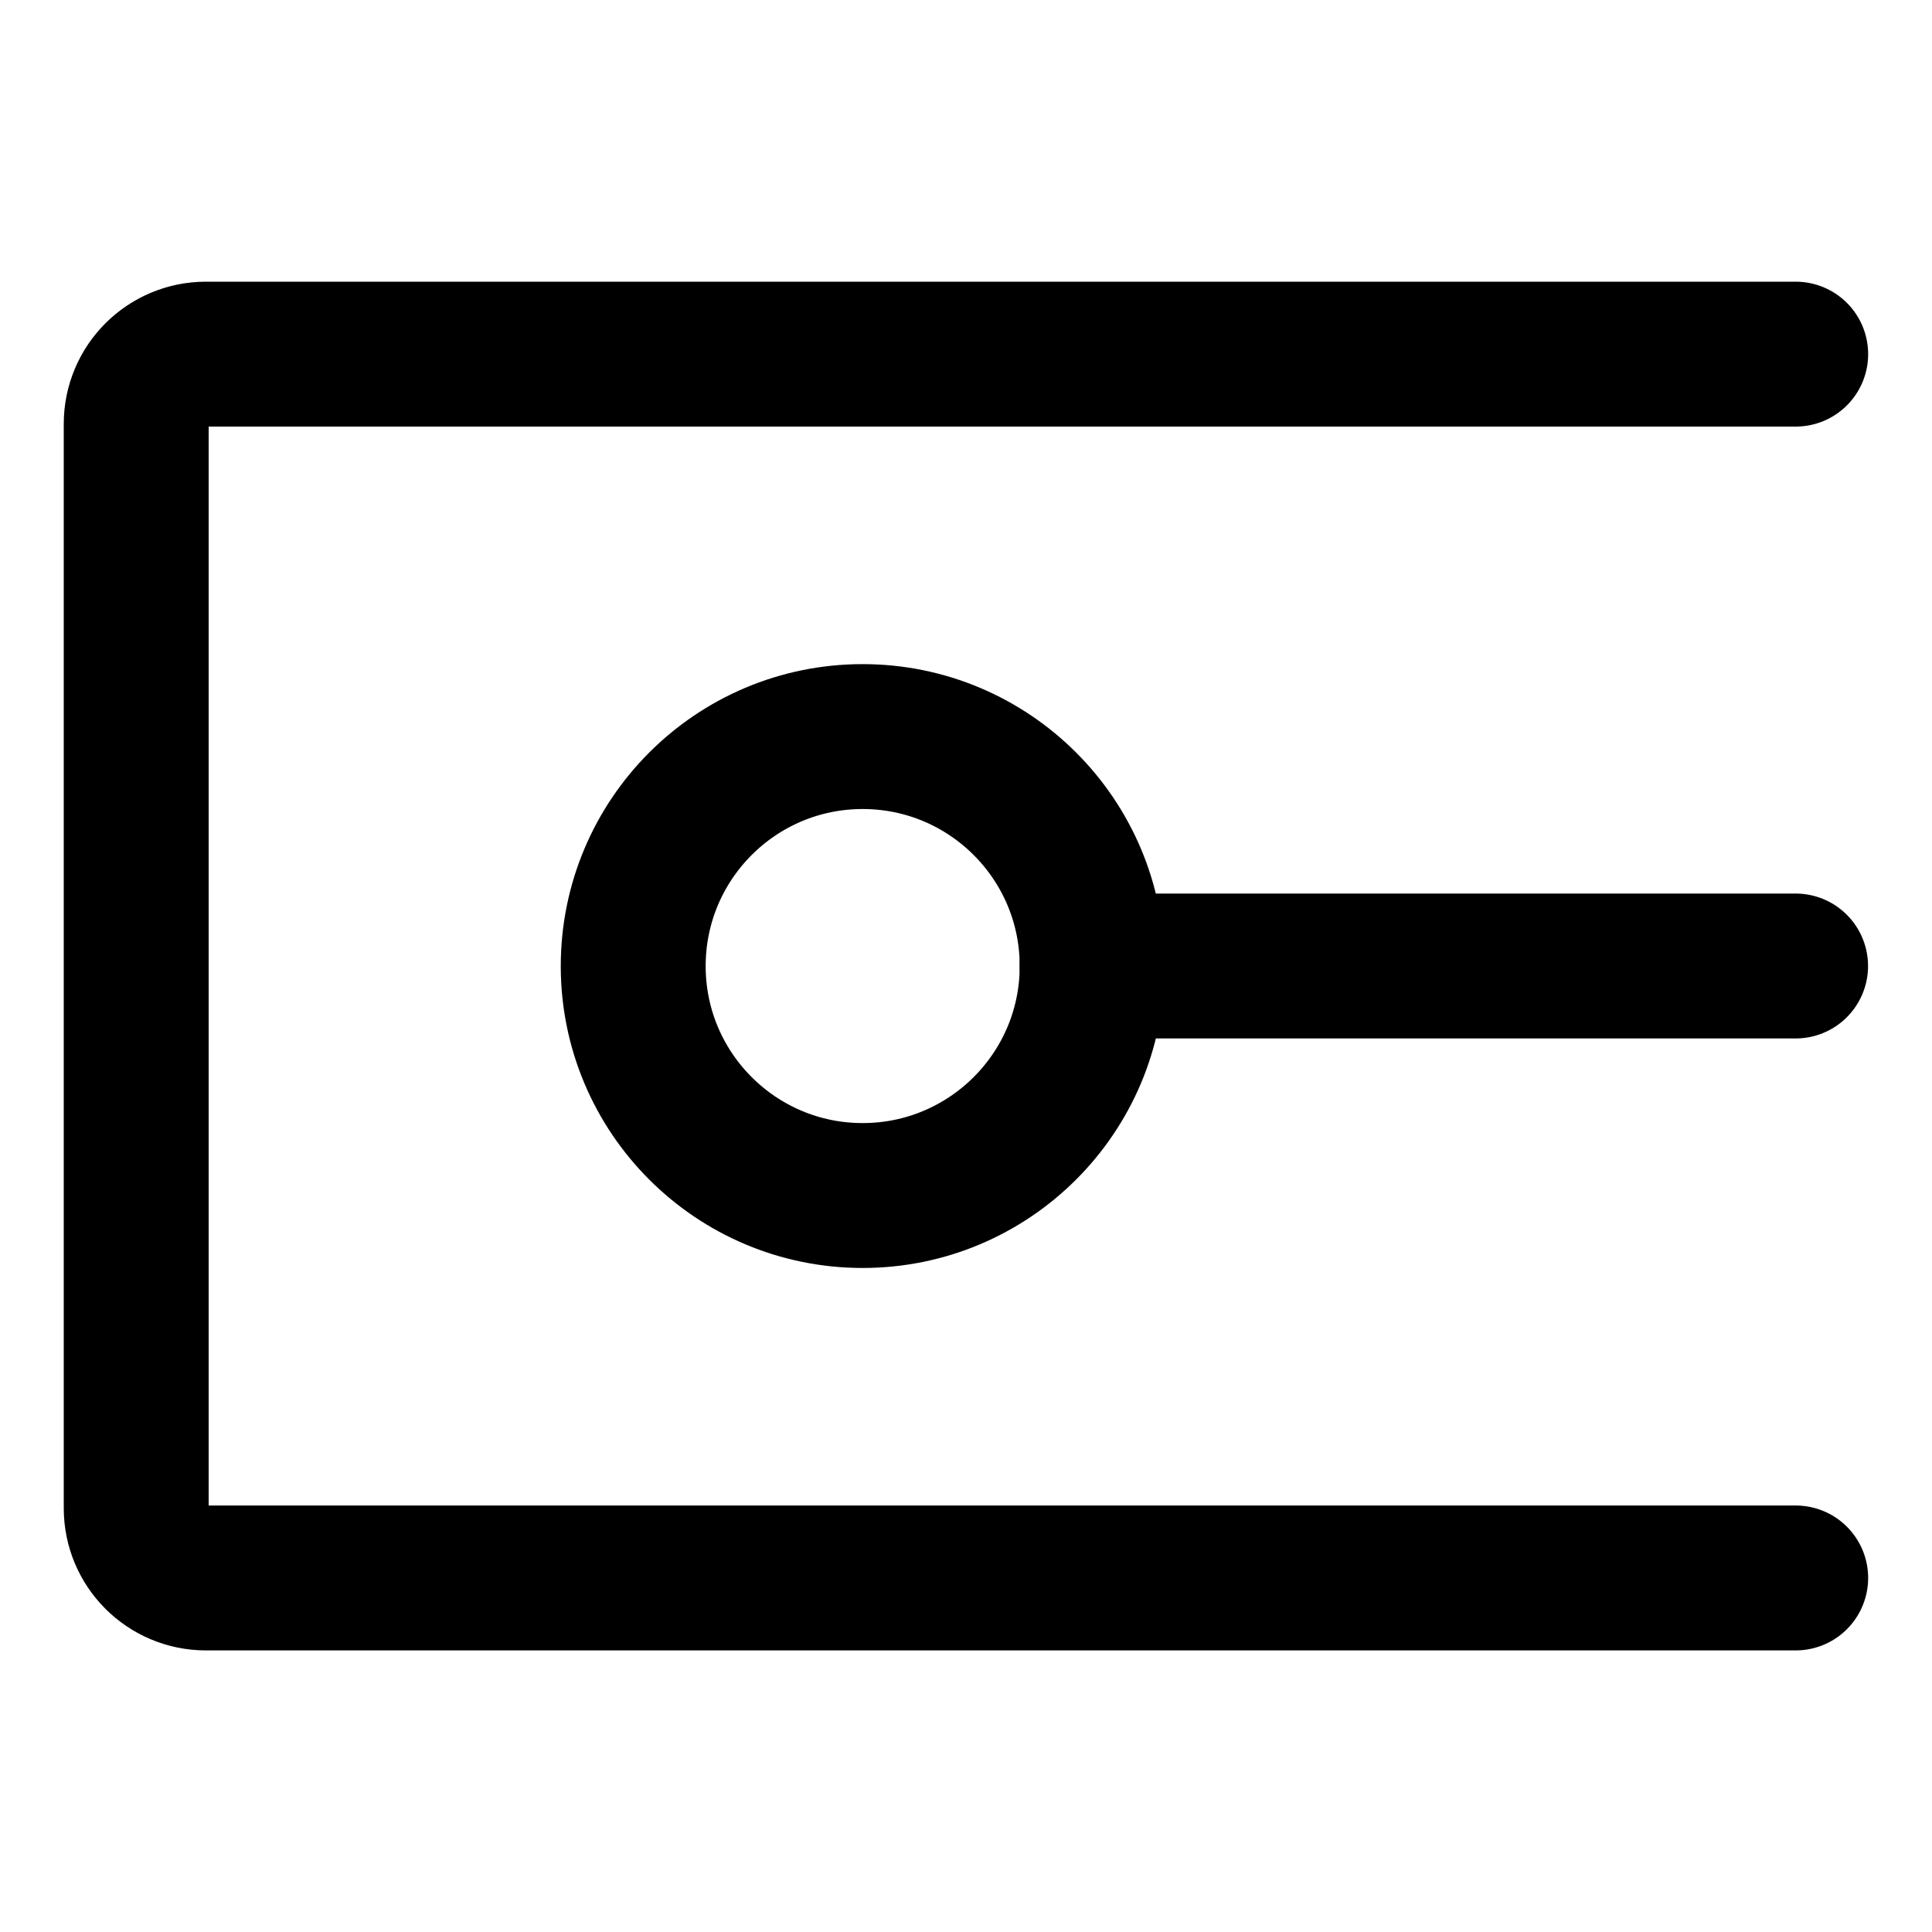 <svg width="20" height="20" viewBox="0 0 20 20" fill="none" xmlns="http://www.w3.org/2000/svg">
<g id="square-cap-16">
<g id="square-cap">
<path id="Vector 807" d="M11.305 10H18.588" stroke="black" stroke-width="1.5" stroke-linecap="round" stroke-linejoin="round"/>
<path id="Vector 809" d="M18.589 3.666H2.132C1.733 3.666 1.41 3.989 1.41 4.388V15.613C1.41 16.012 1.733 16.335 2.132 16.335H18.589" stroke="black" stroke-width="1.5" stroke-linecap="round" stroke-linejoin="round"/>
<path id="Ellipse 399" d="M11.306 10.001C11.306 11.312 10.242 12.376 8.93 12.376C7.618 12.376 6.555 11.312 6.555 10.001C6.555 8.689 7.618 7.625 8.93 7.625C10.242 7.625 11.306 8.689 11.306 10.001Z" stroke="black" stroke-width="1.5" stroke-linecap="round" stroke-linejoin="round"/>
</g>
</g>
</svg>
